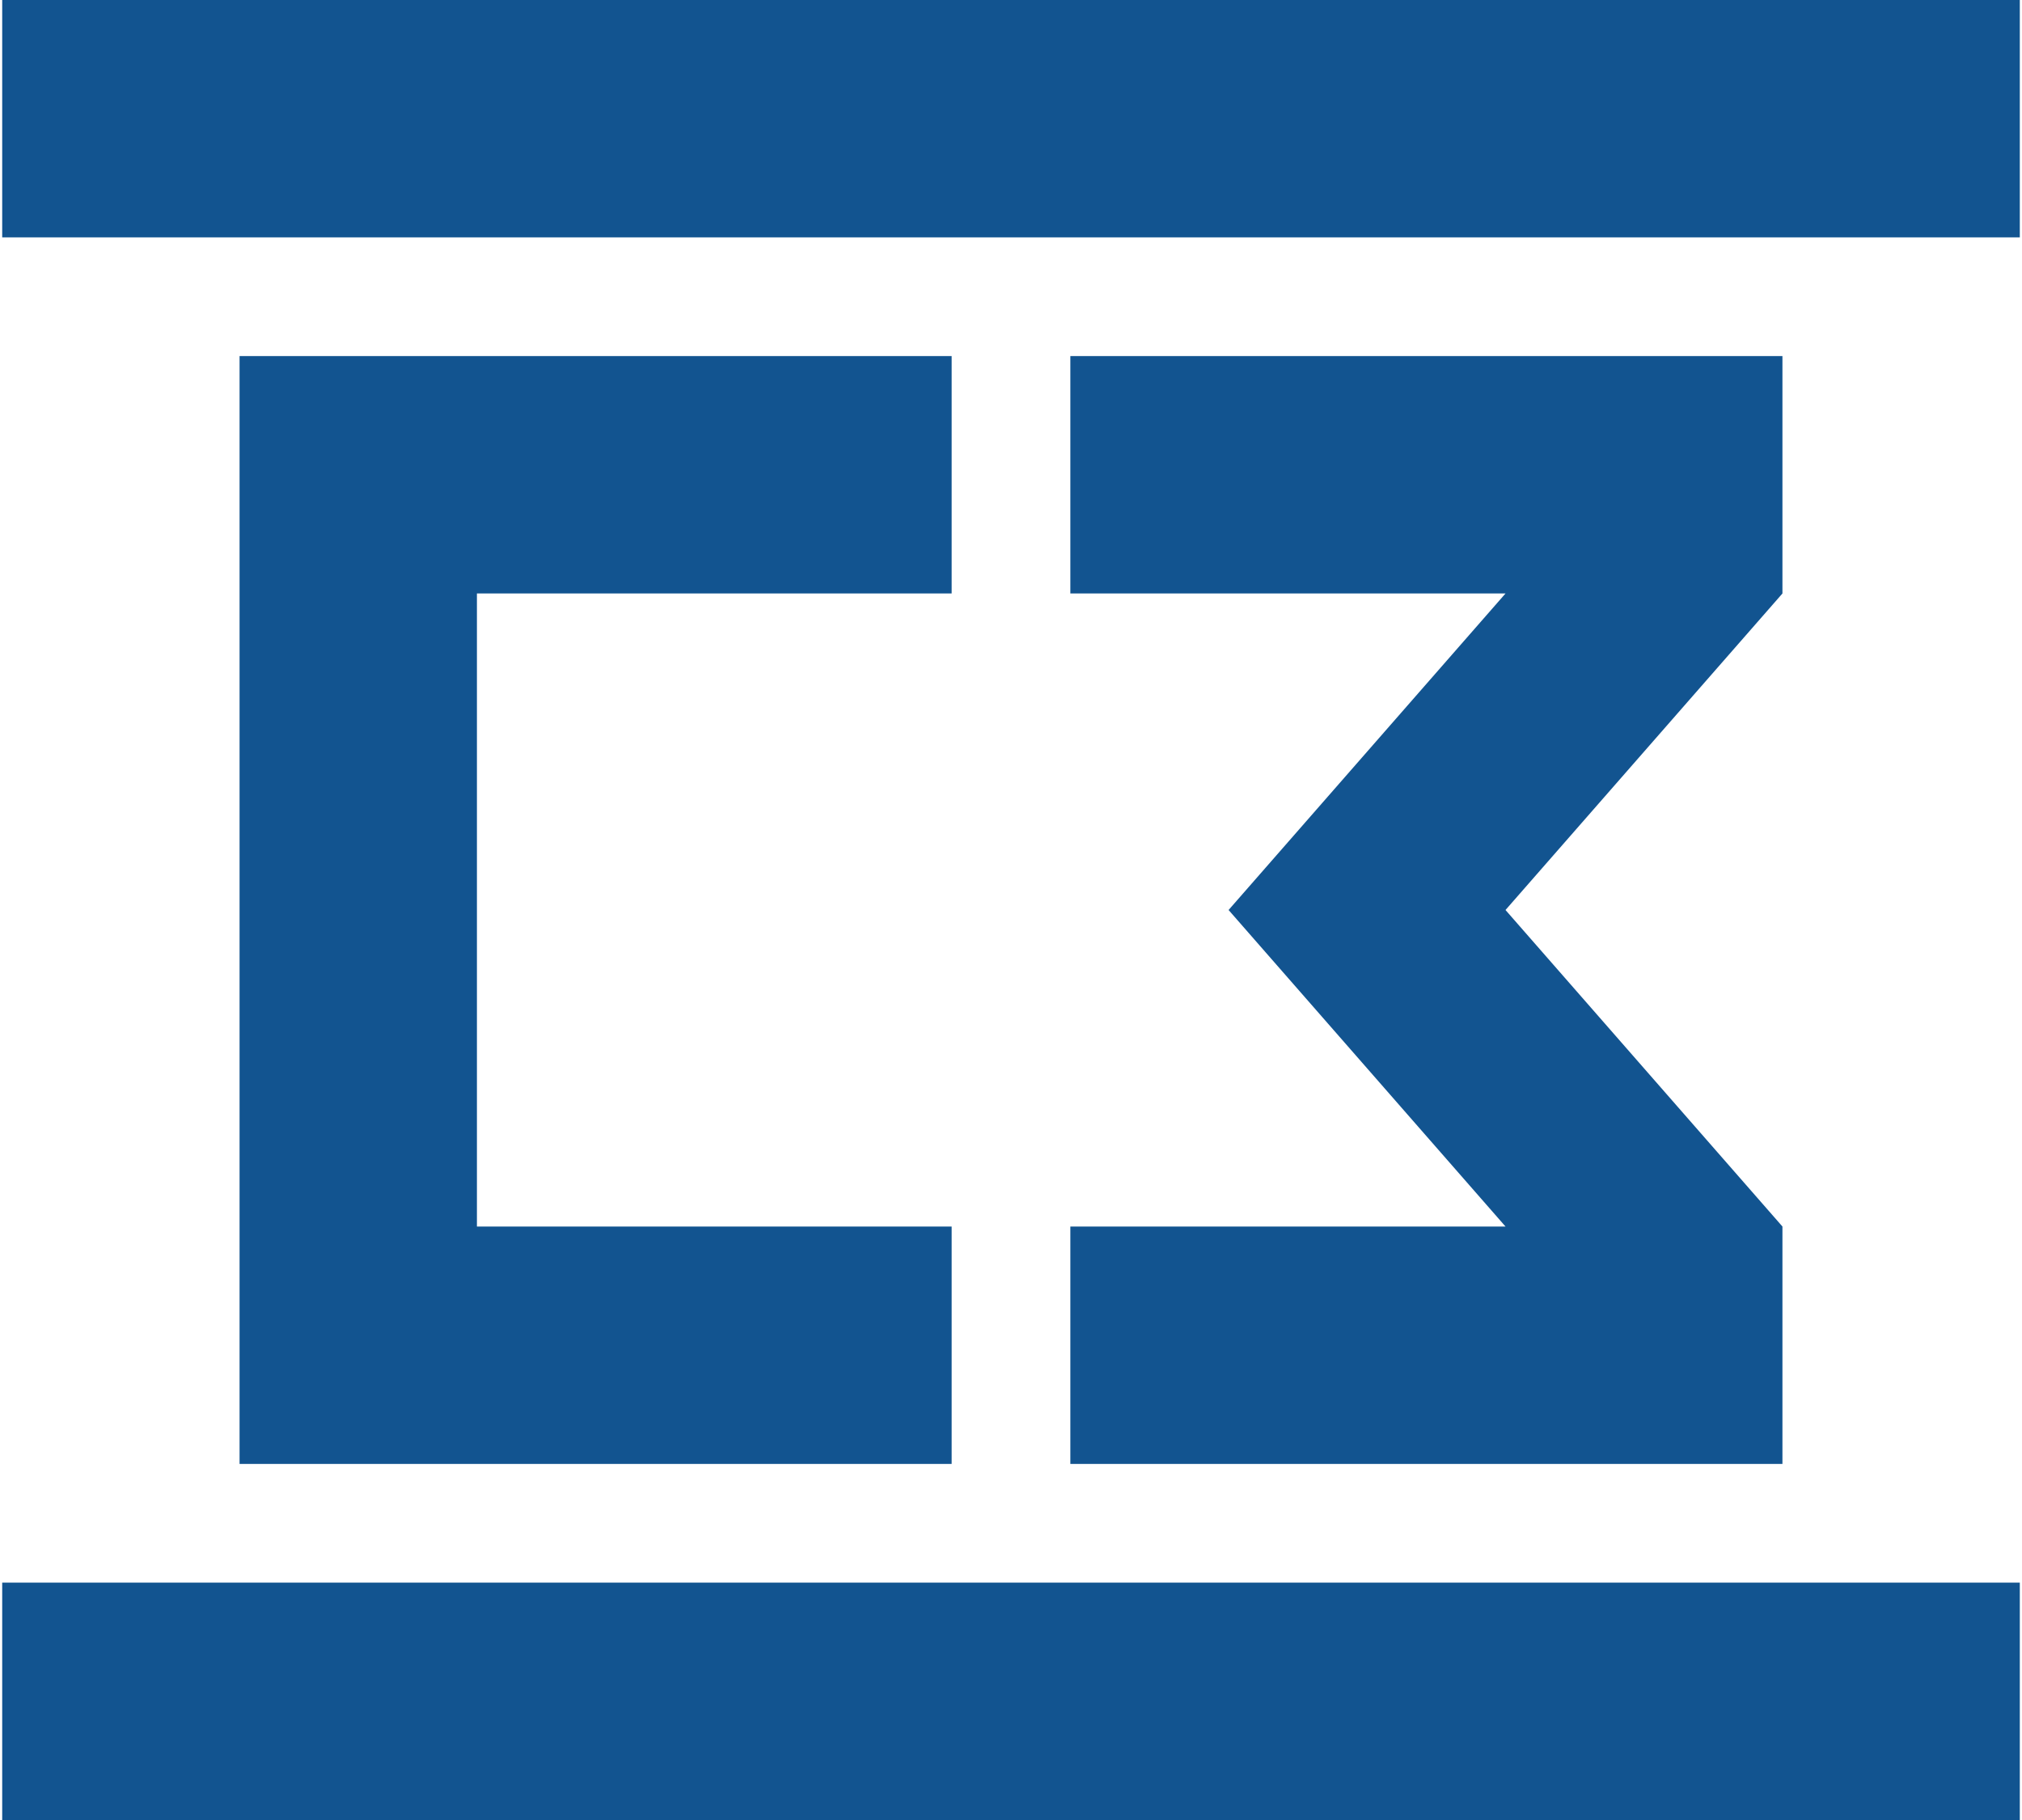 <?xml version="1.0" encoding="UTF-8"?>
<svg xmlns="http://www.w3.org/2000/svg" xml:space="preserve" width="100px" height="90px" version="1.1" style="shape-rendering:geometricPrecision; text-rendering:geometricPrecision; image-rendering:optimizeQuality; fill-rule:evenodd; clip-rule:evenodd"
viewBox="0 0 0.051 0.046"  xmlns:xlink="http://www.w3.org/1999/xlink">
 <defs>
  <style type="text/css">
   .fil0 {fill:#125490;fill-rule:nonzero}
  </style>
 </defs>
 <g>
  <path class="fil0" d="M0 0l0 0.006c0.016,0 0.039,0 0.051,0l0 -0.006 -0.051 0z"/>
  <path class="fil0" d="M0 0.046l0 -0.006c0.007,0 0.033,0 0.051,0l0 0.006 -0.051 0z"/>
  <polygon class="fil0" points="0.027,0.009 0.045,0.009 0.045,0.015 0.038,0.023 0.045,0.031 0.045,0.037 0.027,0.037 0.027,0.031 0.038,0.031 0.031,0.023 0.038,0.015 0.027,0.015 "/>
  <path class="fil0" d="M0.006 0.009l0.018 0 0 0.006c-0.004,0 -0.008,0 -0.012,0l0 0.016 0.012 0 0 0.006 -0.018 0 0 -0.028z"/>
 </g>
</svg>
